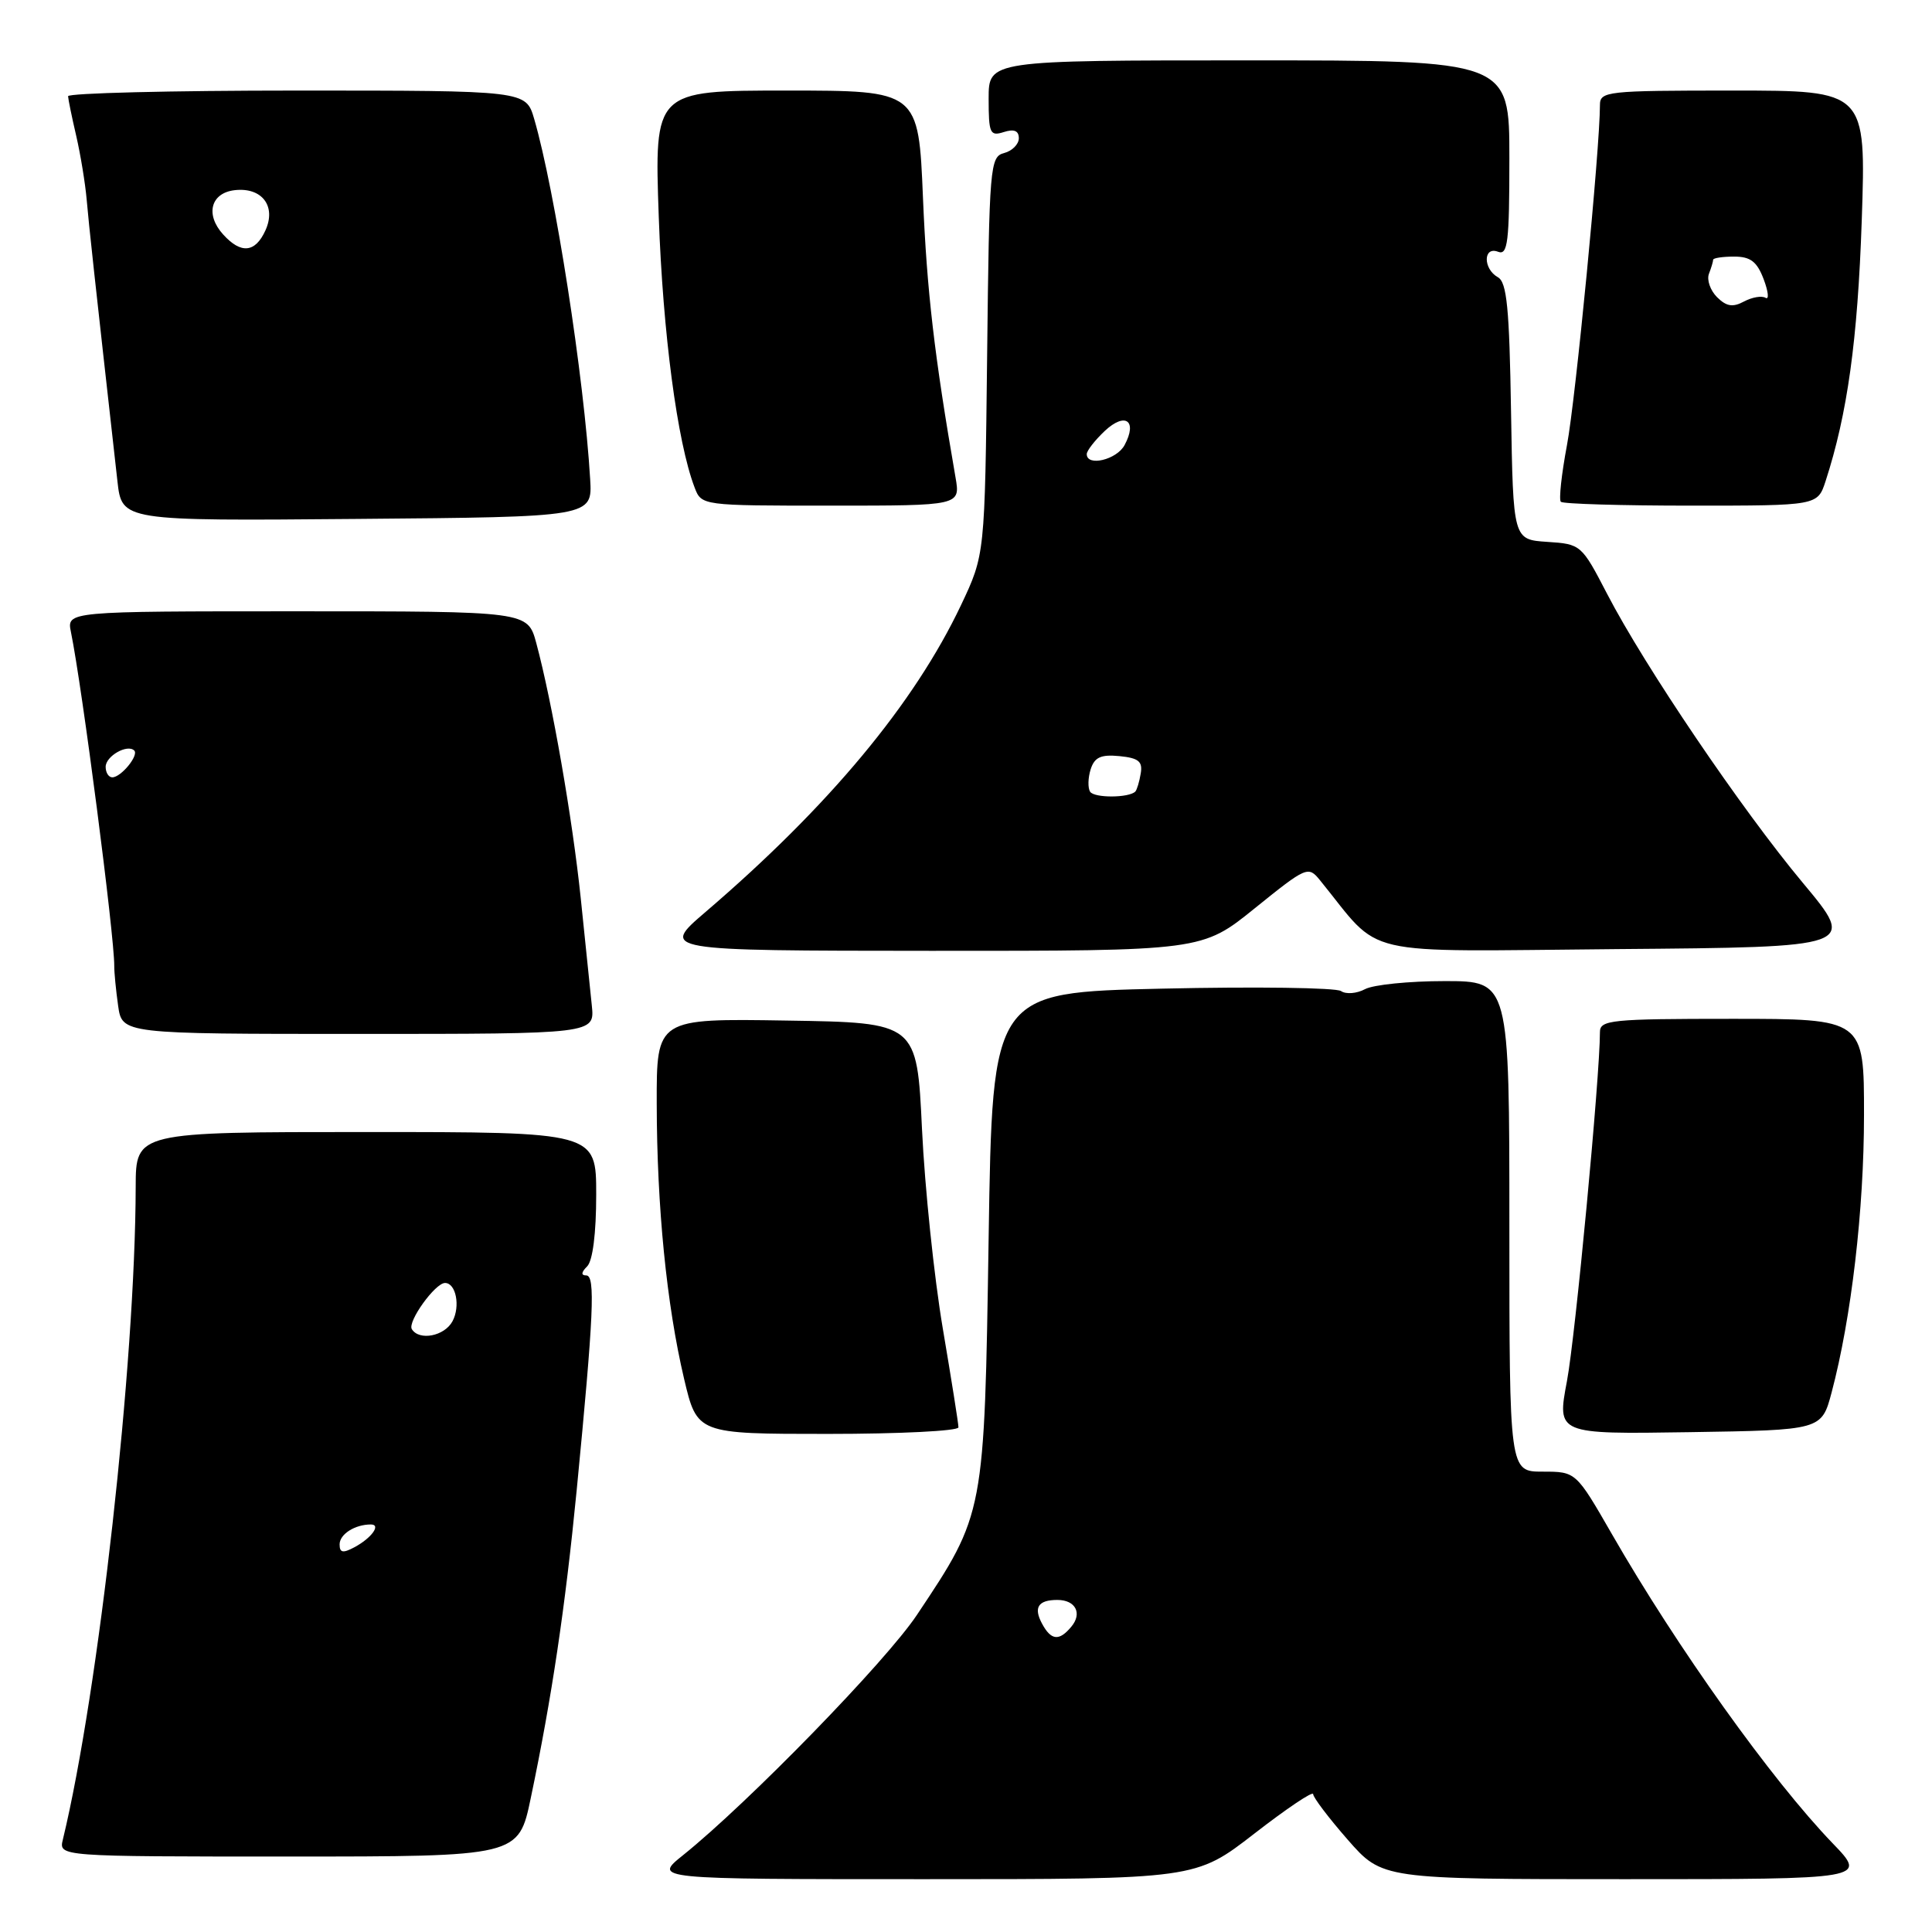 <?xml version="1.0" encoding="UTF-8" standalone="no"?>
<!DOCTYPE svg PUBLIC "-//W3C//DTD SVG 1.1//EN" "http://www.w3.org/Graphics/SVG/1.1/DTD/svg11.dtd" >
<svg xmlns="http://www.w3.org/2000/svg" xmlns:xlink="http://www.w3.org/1999/xlink" version="1.1" viewBox="0 0 256 256">
 <g >
 <path fill="currentColor"
d=" M 166.21 242.96 C 170.49 239.64 174.00 237.28 174.00 237.73 C 174.00 238.17 176.06 240.89 178.58 243.77 C 183.16 249.00 183.16 249.00 215.29 249.00 C 247.42 249.00 247.42 249.00 242.84 244.25 C 234.75 235.85 222.21 218.30 213.57 203.25 C 208.82 195.00 208.82 195.00 204.41 195.00 C 200.00 195.00 200.00 195.00 200.00 162.50 C 200.00 130.00 200.00 130.00 191.43 130.00 C 186.72 130.00 181.97 130.48 180.87 131.07 C 179.77 131.66 178.34 131.77 177.69 131.32 C 177.03 130.87 166.38 130.72 154.00 131.00 C 131.50 131.50 131.50 131.50 131.00 164.00 C 130.43 200.74 130.48 200.52 121.50 213.98 C 117.39 220.15 99.17 238.86 90.52 245.81 C 86.54 249.00 86.54 249.00 122.48 249.00 C 158.42 249.00 158.42 249.00 166.21 242.96 Z  M 70.33 238.25 C 73.12 224.94 74.89 213.04 76.41 197.50 C 78.67 174.19 78.91 169.00 77.68 169.00 C 76.97 169.00 77.01 168.59 77.80 167.80 C 78.54 167.06 79.00 163.42 79.00 158.30 C 79.00 150.00 79.00 150.00 48.50 150.00 C 18.00 150.00 18.00 150.00 17.98 157.25 C 17.93 180.60 13.08 224.08 8.33 243.75 C 7.78 246.00 7.78 246.00 38.25 246.00 C 68.71 246.00 68.71 246.00 70.33 238.25 Z  M 127.00 189.13 C 127.00 188.64 126.06 182.74 124.92 176.00 C 123.78 169.26 122.54 157.39 122.17 149.63 C 121.50 135.50 121.50 135.50 104.25 135.23 C 87.00 134.95 87.00 134.95 87.02 146.23 C 87.04 159.91 88.33 172.87 90.64 182.68 C 92.37 190.00 92.37 190.00 109.68 190.00 C 119.21 190.00 127.00 189.61 127.00 189.13 Z  M 242.70 184.50 C 245.31 174.66 246.99 160.29 246.99 147.75 C 247.00 135.00 247.00 135.00 229.50 135.00 C 213.46 135.00 212.00 135.15 212.00 136.76 C 212.00 142.64 208.74 177.13 207.63 183.00 C 206.30 190.04 206.30 190.04 223.84 189.77 C 241.37 189.50 241.37 189.50 242.70 184.50 Z  M 78.42 133.25 C 78.21 131.19 77.55 124.78 76.95 119.00 C 75.85 108.45 73.17 93.06 71.06 85.21 C 69.92 81.00 69.92 81.00 39.38 81.00 C 8.84 81.00 8.84 81.00 9.40 83.75 C 10.89 91.03 15.17 124.05 15.14 128.00 C 15.13 128.82 15.36 131.19 15.65 133.25 C 16.18 137.00 16.18 137.00 47.49 137.00 C 78.81 137.00 78.81 137.00 78.42 133.25 Z  M 166.29 120.33 C 173.12 114.82 173.35 114.72 174.90 116.63 C 183.33 126.99 179.31 126.06 214.32 125.76 C 245.99 125.50 245.99 125.50 238.90 117.00 C 230.77 107.26 217.94 88.32 212.94 78.67 C 209.56 72.16 209.48 72.09 205.01 71.80 C 200.50 71.50 200.50 71.50 200.22 54.53 C 200.00 40.81 199.67 37.39 198.47 36.73 C 196.50 35.62 196.52 32.60 198.50 33.36 C 199.79 33.86 200.00 32.09 200.00 20.97 C 200.00 8.00 200.00 8.00 165.50 8.00 C 131.00 8.00 131.00 8.00 131.00 13.07 C 131.00 17.68 131.18 18.08 133.00 17.50 C 134.37 17.06 135.00 17.32 135.00 18.32 C 135.00 19.11 134.12 20.00 133.05 20.28 C 131.18 20.77 131.08 21.97 130.80 47.14 C 130.50 73.50 130.50 73.50 127.34 80.18 C 121.14 93.25 109.84 106.83 93.50 120.83 C 87.50 125.97 87.50 125.97 123.39 125.99 C 159.28 126.00 159.28 126.00 166.29 120.33 Z  M 78.20 63.50 C 77.40 50.02 73.55 25.26 70.78 15.75 C 69.68 12.00 69.68 12.00 39.34 12.00 C 22.65 12.00 9.01 12.34 9.02 12.75 C 9.04 13.16 9.52 15.52 10.10 18.00 C 10.67 20.48 11.30 24.30 11.49 26.50 C 11.79 29.97 12.48 36.31 15.56 63.76 C 16.15 69.03 16.15 69.03 47.32 68.76 C 78.50 68.50 78.50 68.50 78.20 63.50 Z  M 126.61 63.25 C 123.80 47.06 122.82 38.62 122.30 26.25 C 121.71 12.00 121.71 12.00 104.20 12.00 C 86.70 12.00 86.70 12.00 87.29 28.75 C 87.84 44.16 89.74 58.57 92.03 64.57 C 92.95 67.00 92.95 67.00 110.11 67.00 C 127.26 67.00 127.26 67.00 126.61 63.25 Z  M 241.90 63.75 C 244.79 54.86 246.15 45.08 246.69 29.25 C 247.27 12.00 247.27 12.00 229.64 12.00 C 212.85 12.00 212.00 12.09 212.00 13.94 C 212.00 19.65 208.77 52.99 207.63 58.99 C 206.91 62.83 206.54 66.21 206.82 66.49 C 207.10 66.77 214.87 67.00 224.09 67.00 C 240.84 67.00 240.84 67.00 241.90 63.75 Z  M 138.07 215.13 C 136.92 212.99 137.57 212.00 140.11 212.00 C 142.51 212.00 143.44 213.77 141.96 215.54 C 140.35 217.49 139.27 217.38 138.07 215.13 Z  M 45.00 204.64 C 45.00 203.29 47.02 202.00 49.14 202.00 C 50.54 202.00 49.23 203.81 46.94 205.03 C 45.44 205.83 45.00 205.75 45.00 204.64 Z  M 54.57 176.12 C 53.97 175.14 57.66 170.00 58.97 170.00 C 60.42 170.00 61.02 173.09 59.96 175.07 C 58.90 177.05 55.55 177.70 54.57 176.12 Z  M 14.00 101.61 C 14.00 100.19 16.88 98.55 17.79 99.45 C 18.42 100.09 16.04 103.00 14.88 103.00 C 14.39 103.00 14.00 102.37 14.00 101.61 Z  M 144.44 104.90 C 144.13 104.40 144.16 103.06 144.52 101.93 C 145.03 100.34 145.87 99.95 148.34 100.19 C 150.87 100.44 151.43 100.90 151.15 102.50 C 150.97 103.60 150.64 104.67 150.44 104.88 C 149.60 105.74 144.97 105.76 144.44 104.90 Z  M 144.00 60.17 C 144.00 59.72 145.08 58.34 146.39 57.10 C 149.10 54.56 150.75 55.74 149.01 58.98 C 147.97 60.92 144.00 61.87 144.00 60.17 Z  M 29.57 31.07 C 27.17 28.43 27.92 25.57 31.09 25.20 C 34.70 24.78 36.64 27.31 35.17 30.53 C 33.82 33.50 31.93 33.68 29.57 31.07 Z  M 227.51 39.37 C 226.62 38.47 226.14 37.09 226.44 36.29 C 226.75 35.49 227.00 34.65 227.00 34.42 C 227.00 34.19 228.25 34.00 229.78 34.00 C 231.95 34.00 232.81 34.66 233.70 37.01 C 234.32 38.66 234.43 39.76 233.94 39.46 C 233.44 39.16 232.16 39.38 231.09 39.95 C 229.60 40.75 228.76 40.61 227.51 39.37 Z "/>
</g>
</svg>